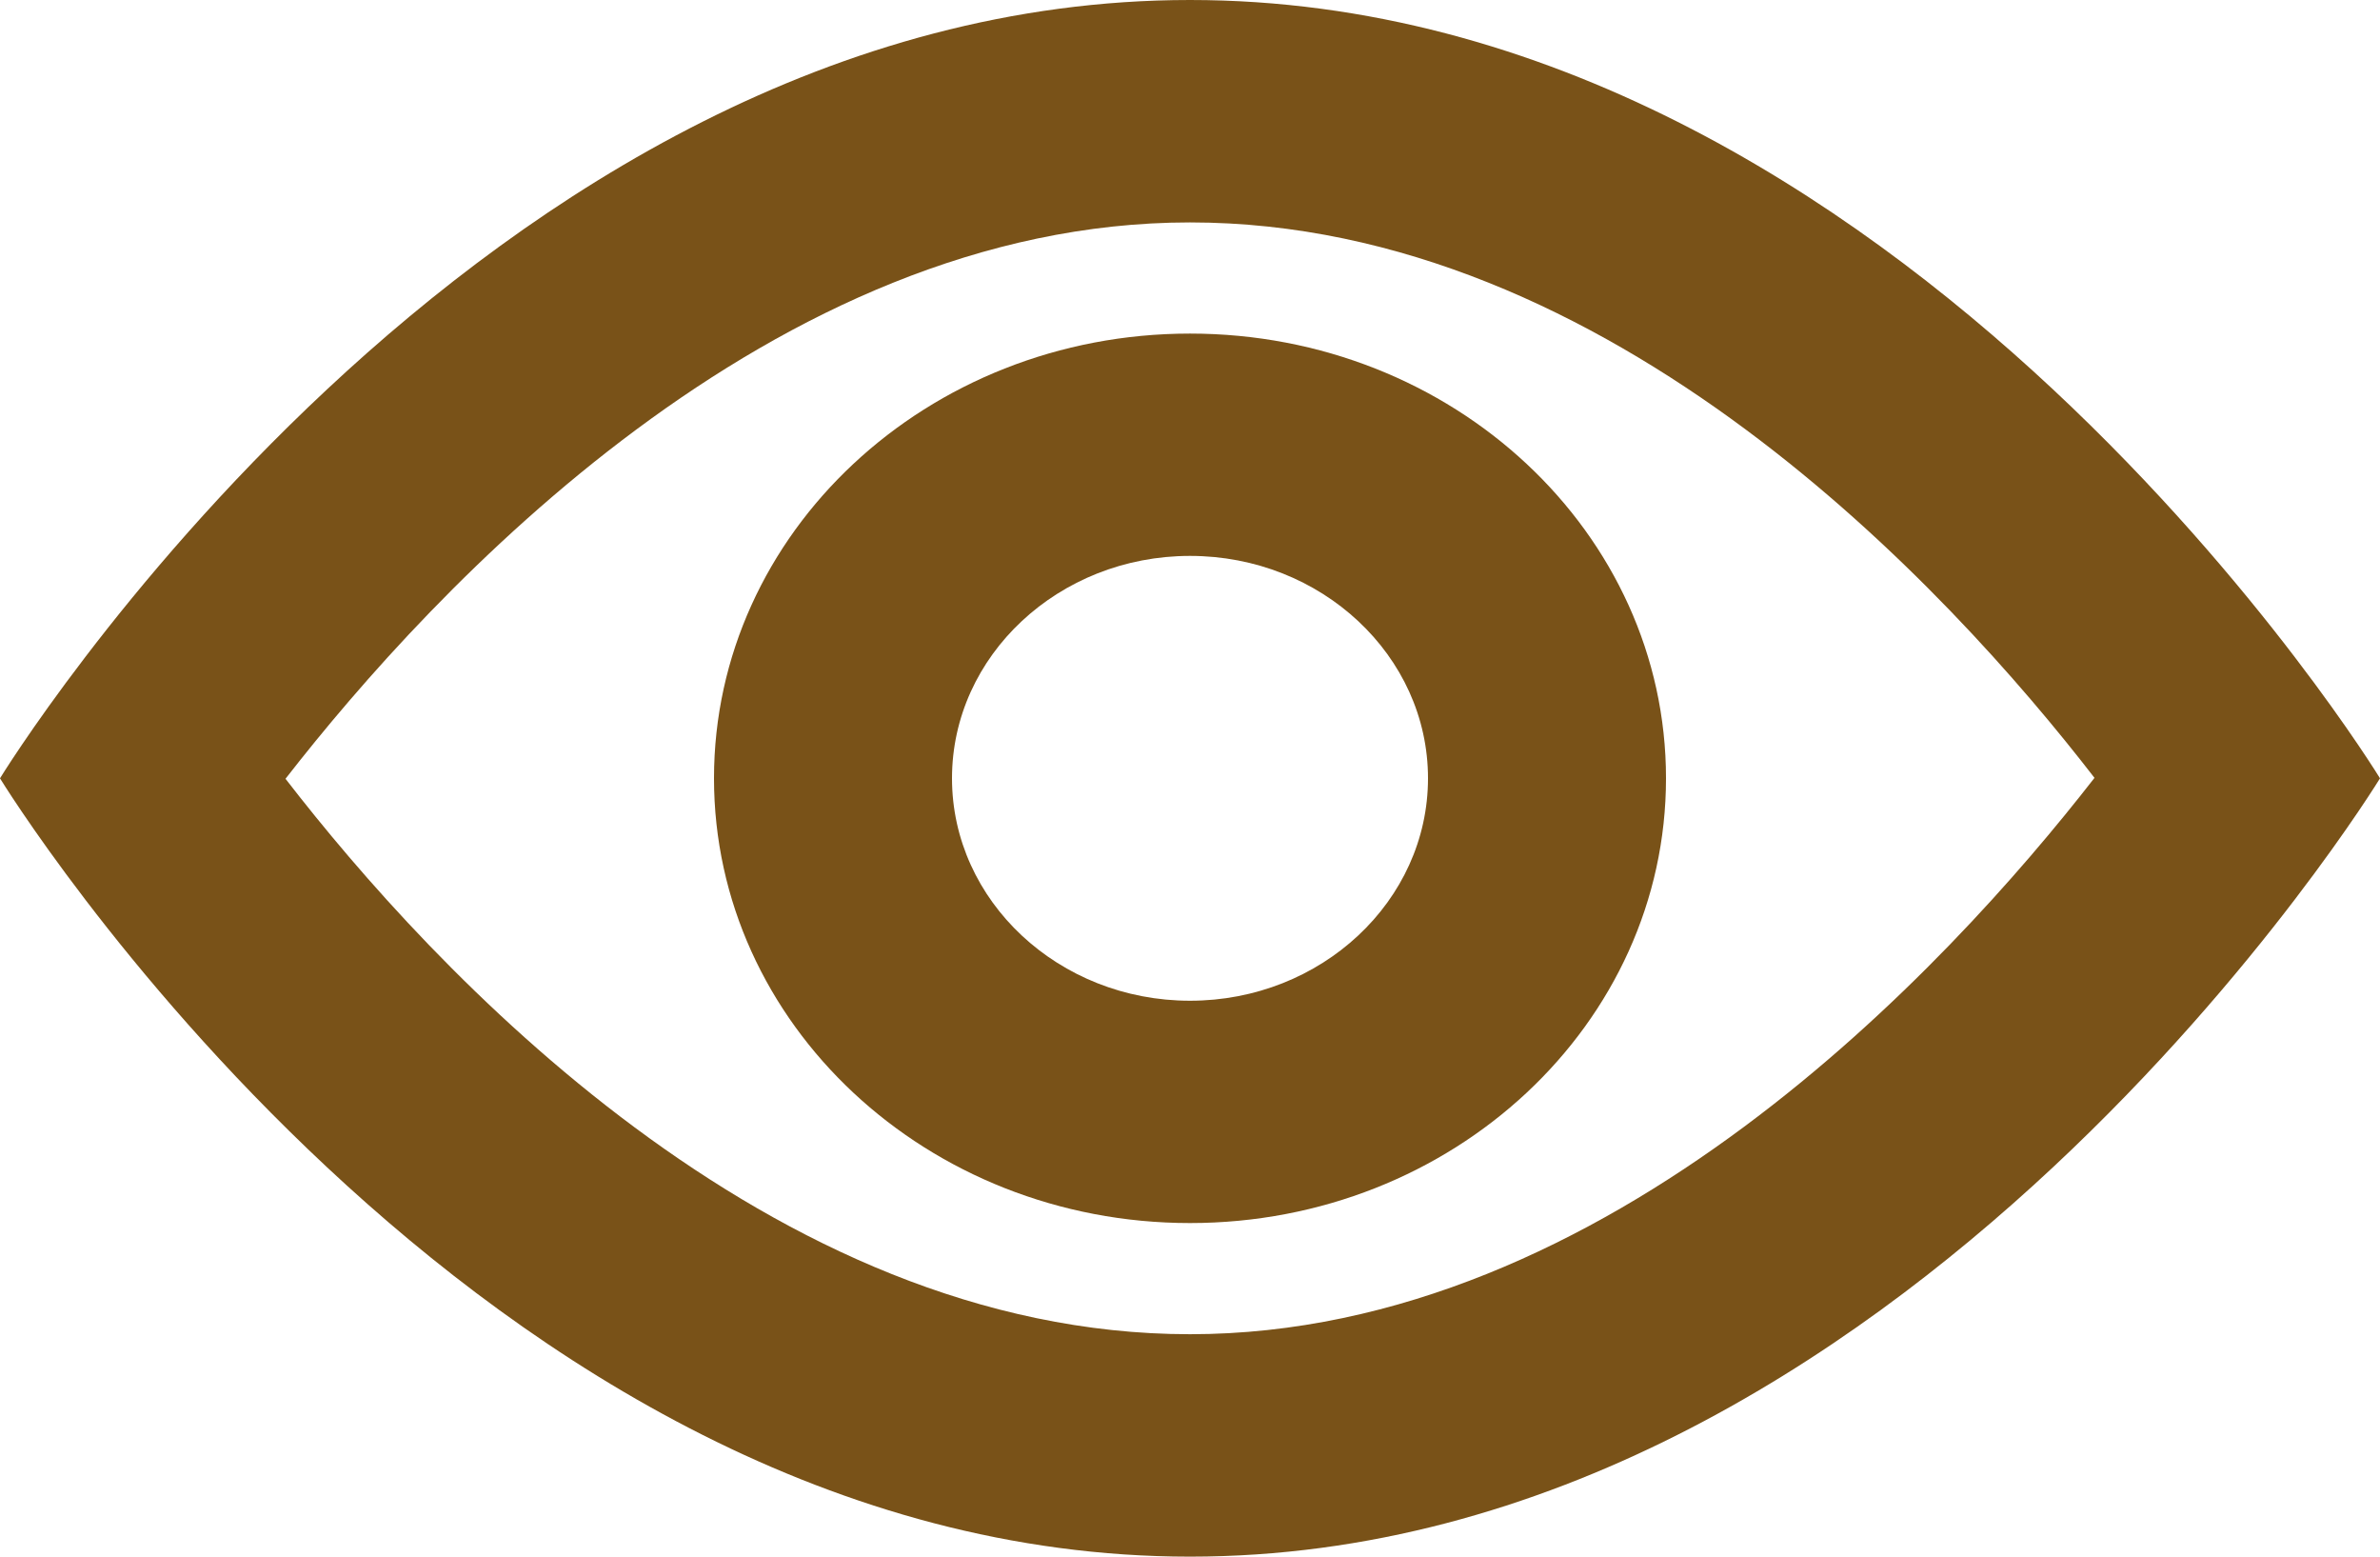 <svg width="26" height="17" viewBox="0 0 26 17" fill="none" xmlns="http://www.w3.org/2000/svg">
<path d="M13 17C20.8 17 26 8.5 26 8.5C26 8.5 20.8 0 13 0C5.2 0 0 8.5 0 8.5C0 8.5 5.2 17 13 17ZM13 2.429C17.597 2.429 21.282 6.426 22.881 8.495C21.273 10.562 17.566 14.571 13 14.571C8.403 14.571 4.718 10.574 3.119 8.505C4.727 6.438 8.434 2.429 13 2.429Z" fill="#795218"/>
<path d="M13 13.357C15.872 13.357 18.2 11.182 18.2 8.5C18.2 5.818 15.872 3.643 13 3.643C10.128 3.643 7.8 5.818 7.8 8.5C7.8 11.182 10.128 13.357 13 13.357ZM13 6.071C14.434 6.071 15.6 7.161 15.6 8.5C15.6 9.839 14.434 10.929 13 10.929C11.566 10.929 10.4 9.839 10.4 8.5C10.4 7.161 11.566 6.071 13 6.071Z" fill="#795218"/>
</svg>
